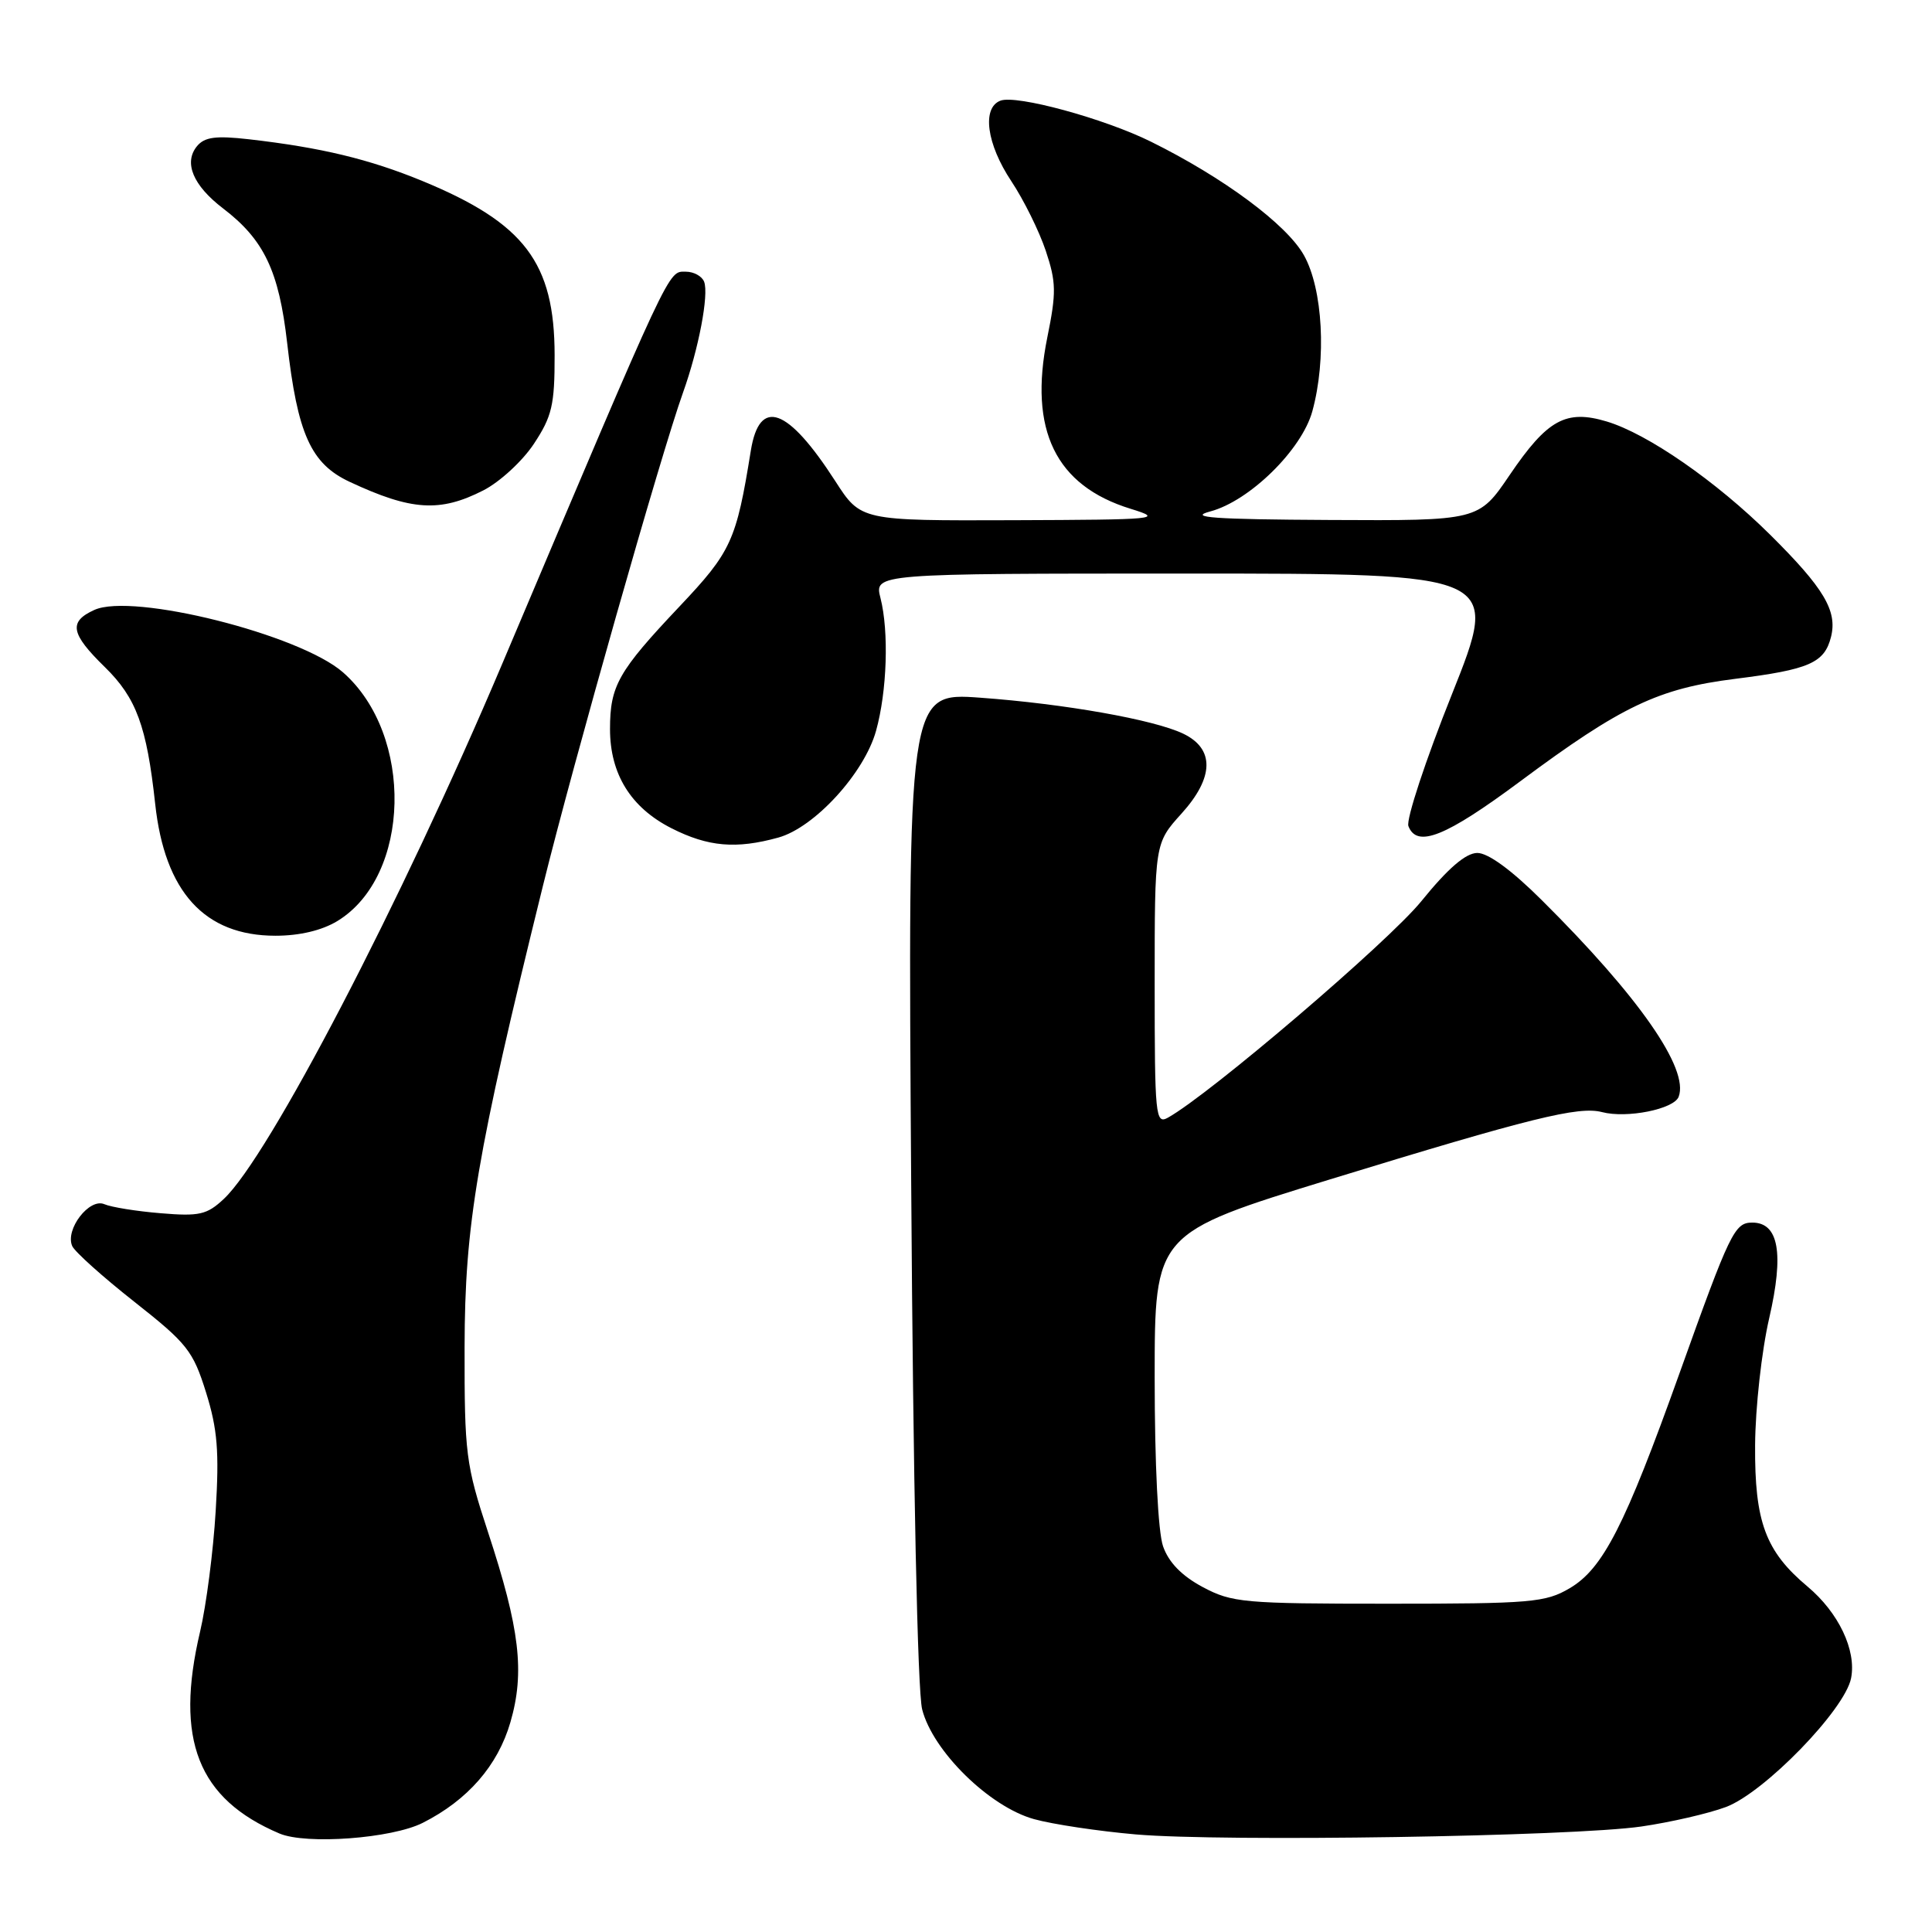 <?xml version="1.0" encoding="UTF-8" standalone="no"?>
<!DOCTYPE svg PUBLIC "-//W3C//DTD SVG 1.1//EN" "http://www.w3.org/Graphics/SVG/1.1/DTD/svg11.dtd" >
<svg xmlns="http://www.w3.org/2000/svg" xmlns:xlink="http://www.w3.org/1999/xlink" version="1.1" viewBox="0 0 256 256">
 <g >
 <path fill="currentColor"
d=" M 56.01 241.54 C 61.97 238.53 65.96 233.96 67.63 228.21 C 69.56 221.57 68.88 215.83 64.66 203.00 C 61.72 194.05 61.54 192.63 61.56 178.50 C 61.59 162.22 63.15 153.02 71.93 117.42 C 75.95 101.12 87.61 60.07 90.51 52.00 C 92.58 46.22 93.95 39.03 93.30 37.33 C 93.02 36.60 91.93 36.00 90.88 36.00 C 88.48 36.00 89.18 34.50 66.53 88.00 C 53.17 119.54 35.59 153.33 29.65 158.87 C 27.42 160.96 26.40 161.19 21.30 160.76 C 18.11 160.50 14.75 159.96 13.82 159.56 C 11.83 158.71 8.60 162.92 9.57 165.11 C 9.91 165.87 13.62 169.20 17.81 172.50 C 24.80 178.01 25.58 178.99 27.30 184.50 C 28.82 189.37 29.06 192.33 28.58 200.21 C 28.26 205.55 27.33 212.75 26.51 216.21 C 23.14 230.53 26.22 238.36 37.03 242.95 C 40.57 244.45 51.91 243.61 56.01 241.54 Z  M 217.50 242.02 C 221.35 241.46 226.39 240.30 228.69 239.44 C 233.78 237.54 244.47 226.54 245.28 222.36 C 246.00 218.66 243.62 213.67 239.50 210.22 C 233.94 205.56 232.49 201.66 232.56 191.50 C 232.59 186.55 233.43 178.97 234.43 174.66 C 236.41 166.07 235.69 162.00 232.19 162.00 C 229.84 162.00 229.25 163.22 222.53 182.00 C 215.32 202.15 212.41 207.85 207.99 210.45 C 204.78 212.34 202.87 212.50 184.00 212.50 C 164.75 212.50 163.25 212.36 159.36 210.29 C 156.58 208.80 154.86 207.03 154.11 204.89 C 153.45 202.98 153.00 194.01 153.00 182.55 C 153.00 163.41 153.00 163.41 176.25 156.27 C 202.86 148.11 209.18 146.55 212.28 147.36 C 215.57 148.22 221.80 146.97 222.43 145.33 C 223.84 141.64 217.18 132.07 204.27 119.25 C 200.26 115.26 197.17 113.01 195.74 113.02 C 194.21 113.04 191.86 115.06 188.33 119.42 C 183.95 124.81 160.29 145.02 154.75 148.10 C 153.11 149.01 153.00 147.89 153.00 130.41 C 153.00 111.74 153.00 111.74 156.56 107.80 C 160.89 103.01 160.96 99.21 156.77 97.21 C 152.87 95.35 141.06 93.26 129.90 92.45 C 120.29 91.75 120.29 91.75 120.74 157.12 C 121.00 196.60 121.58 224.08 122.19 226.50 C 123.60 232.04 131.10 239.40 137.00 241.04 C 139.48 241.73 145.55 242.64 150.50 243.07 C 162.06 244.07 208.37 243.35 217.50 242.02 Z  M 44.71 122.04 C 54.46 116.09 54.88 97.37 45.45 89.09 C 39.73 84.07 17.57 78.51 12.50 80.82 C 9.06 82.38 9.35 83.96 13.90 88.40 C 18.06 92.47 19.44 96.22 20.56 106.49 C 21.82 118.19 27.11 123.99 36.50 123.99 C 39.70 123.99 42.65 123.29 44.71 122.04 Z  M 103.14 110.98 C 107.93 109.65 114.52 102.45 116.08 96.84 C 117.54 91.60 117.80 83.69 116.67 79.25 C 115.84 76.00 115.84 76.00 157.30 76.00 C 198.76 76.00 198.76 76.00 192.40 91.96 C 188.89 100.73 186.30 108.61 186.62 109.46 C 187.75 112.40 191.55 110.88 201.45 103.52 C 214.86 93.55 219.74 91.23 229.92 89.95 C 239.75 88.72 241.75 87.84 242.62 84.39 C 243.48 80.94 241.69 77.93 234.53 70.83 C 227.38 63.75 218.32 57.48 212.90 55.85 C 207.49 54.23 205.03 55.59 200.04 62.94 C 195.93 69.00 195.93 69.00 176.21 68.90 C 160.78 68.82 157.34 68.57 160.36 67.77 C 165.57 66.39 172.49 59.60 173.89 54.50 C 175.79 47.58 175.29 38.29 172.77 33.81 C 170.48 29.73 162.11 23.52 152.50 18.77 C 146.30 15.70 134.66 12.53 132.56 13.34 C 130.08 14.29 130.73 19.08 134.00 24.00 C 135.65 26.48 137.70 30.63 138.57 33.23 C 139.96 37.39 139.98 38.78 138.77 44.73 C 136.29 56.99 139.87 64.36 149.82 67.42 C 154.26 68.79 153.44 68.86 134.28 68.93 C 114.06 69.00 114.06 69.00 110.68 63.75 C 104.38 53.98 100.64 52.62 99.49 59.70 C 97.56 71.68 96.91 73.09 90.01 80.39 C 81.92 88.95 80.83 90.87 80.83 96.60 C 80.83 102.57 83.59 107.02 88.98 109.75 C 93.83 112.21 97.55 112.53 103.14 110.98 Z  M 64.04 64.98 C 66.22 63.87 69.24 61.09 70.75 58.80 C 73.14 55.18 73.50 53.66 73.49 47.07 C 73.48 34.81 69.51 29.57 55.99 23.99 C 48.92 21.08 42.55 19.55 32.95 18.45 C 28.60 17.96 27.12 18.15 26.11 19.36 C 24.31 21.54 25.57 24.57 29.55 27.61 C 34.99 31.76 36.96 35.90 38.05 45.44 C 39.42 57.51 41.19 61.45 46.34 63.85 C 54.51 67.67 58.30 67.91 64.04 64.98 Z "/>
</g>
</svg>